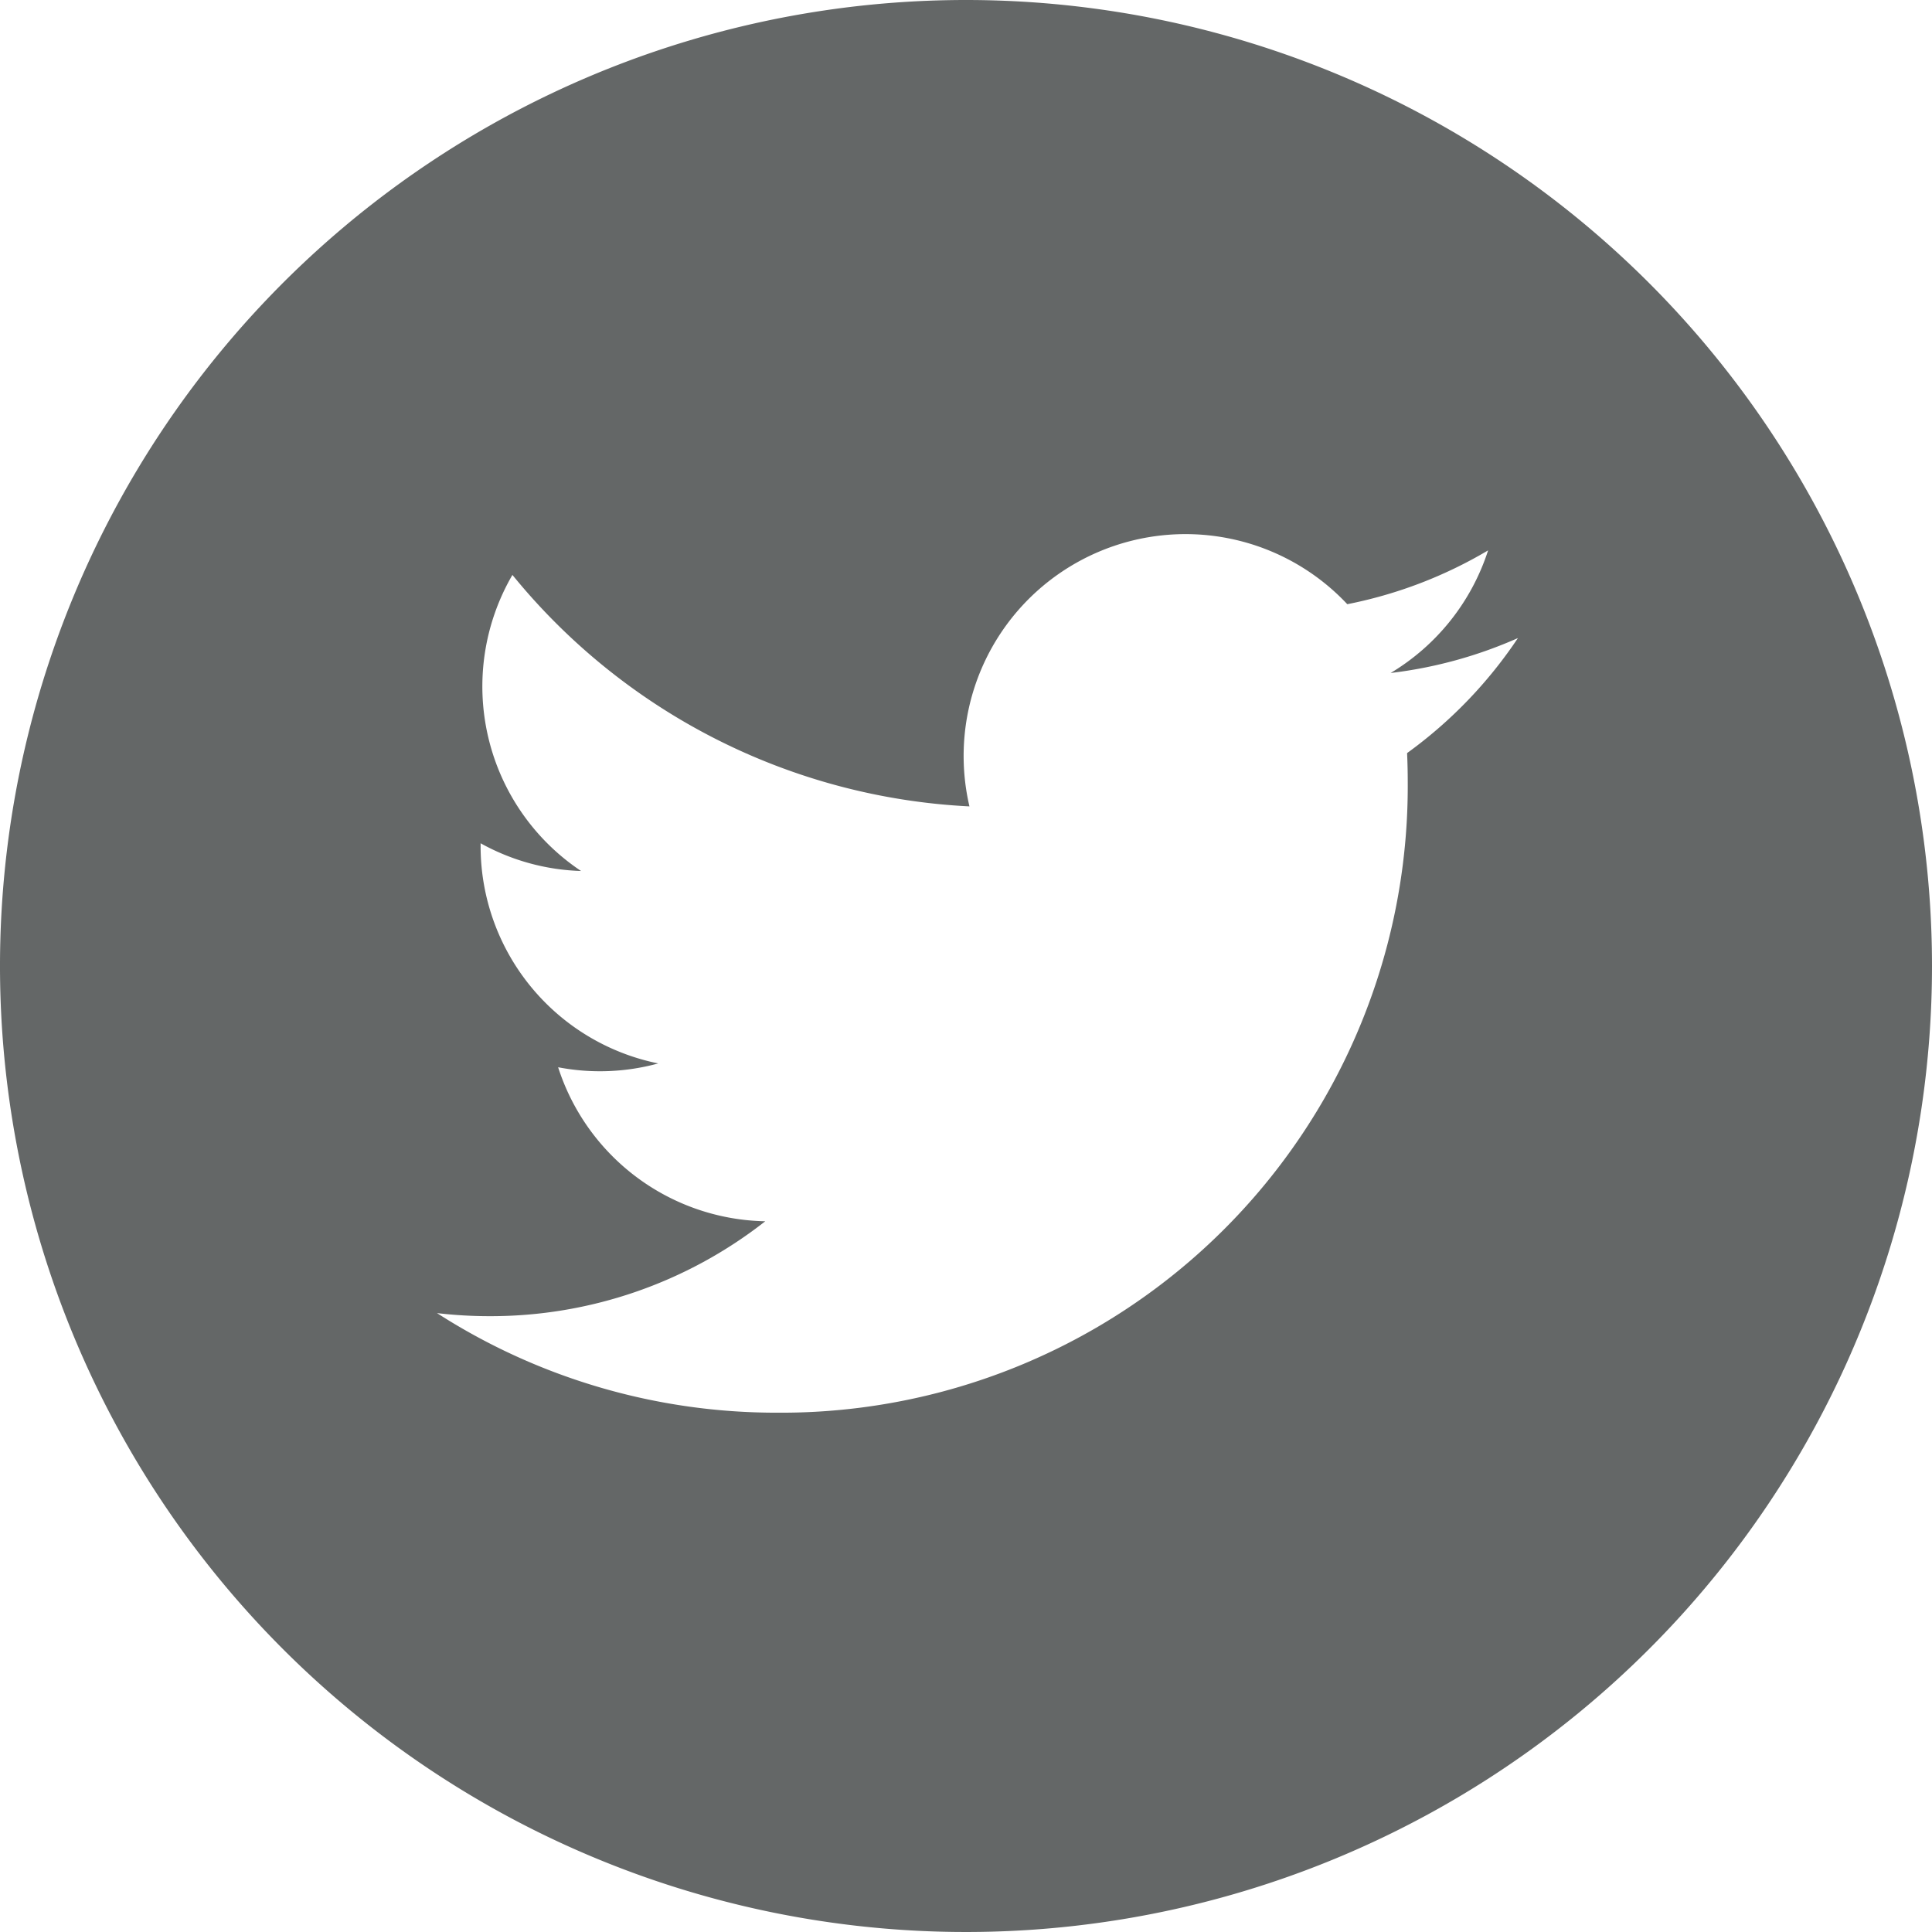 <svg xmlns="http://www.w3.org/2000/svg" width="35.89" height="35.89" viewBox="0 0 35.89 35.89">
    <path id="_013-twitter-1" fill="#646767" d="M17.945 0A17.945 17.945 0 1 0 35.89 17.945 17.947 17.947 0 0 0 17.945 0zm8.194 13.992q.012.265.012.532a11.64 11.64 0 0 1-11.72 11.719 11.659 11.659 0 0 1-6.313-1.85 8.377 8.377 0 0 0 .982.057 8.265 8.265 0 0 0 5.116-1.763 4.124 4.124 0 0 1-3.848-2.861 4.105 4.105 0 0 0 1.86-.071 4.12 4.12 0 0 1-3.3-4.037v-.053a4.091 4.091 0 0 0 1.866.515 4.122 4.122 0 0 1-1.275-5.5 11.694 11.694 0 0 0 8.49 4.3 4.121 4.121 0 0 1 7.019-3.756 8.262 8.262 0 0 0 2.616-1 4.135 4.135 0 0 1-1.811 2.278 8.215 8.215 0 0 0 2.365-.649 8.371 8.371 0 0 1-2.054 2.133zm0 0" data-name="013-twitter-1"/>
</svg>
